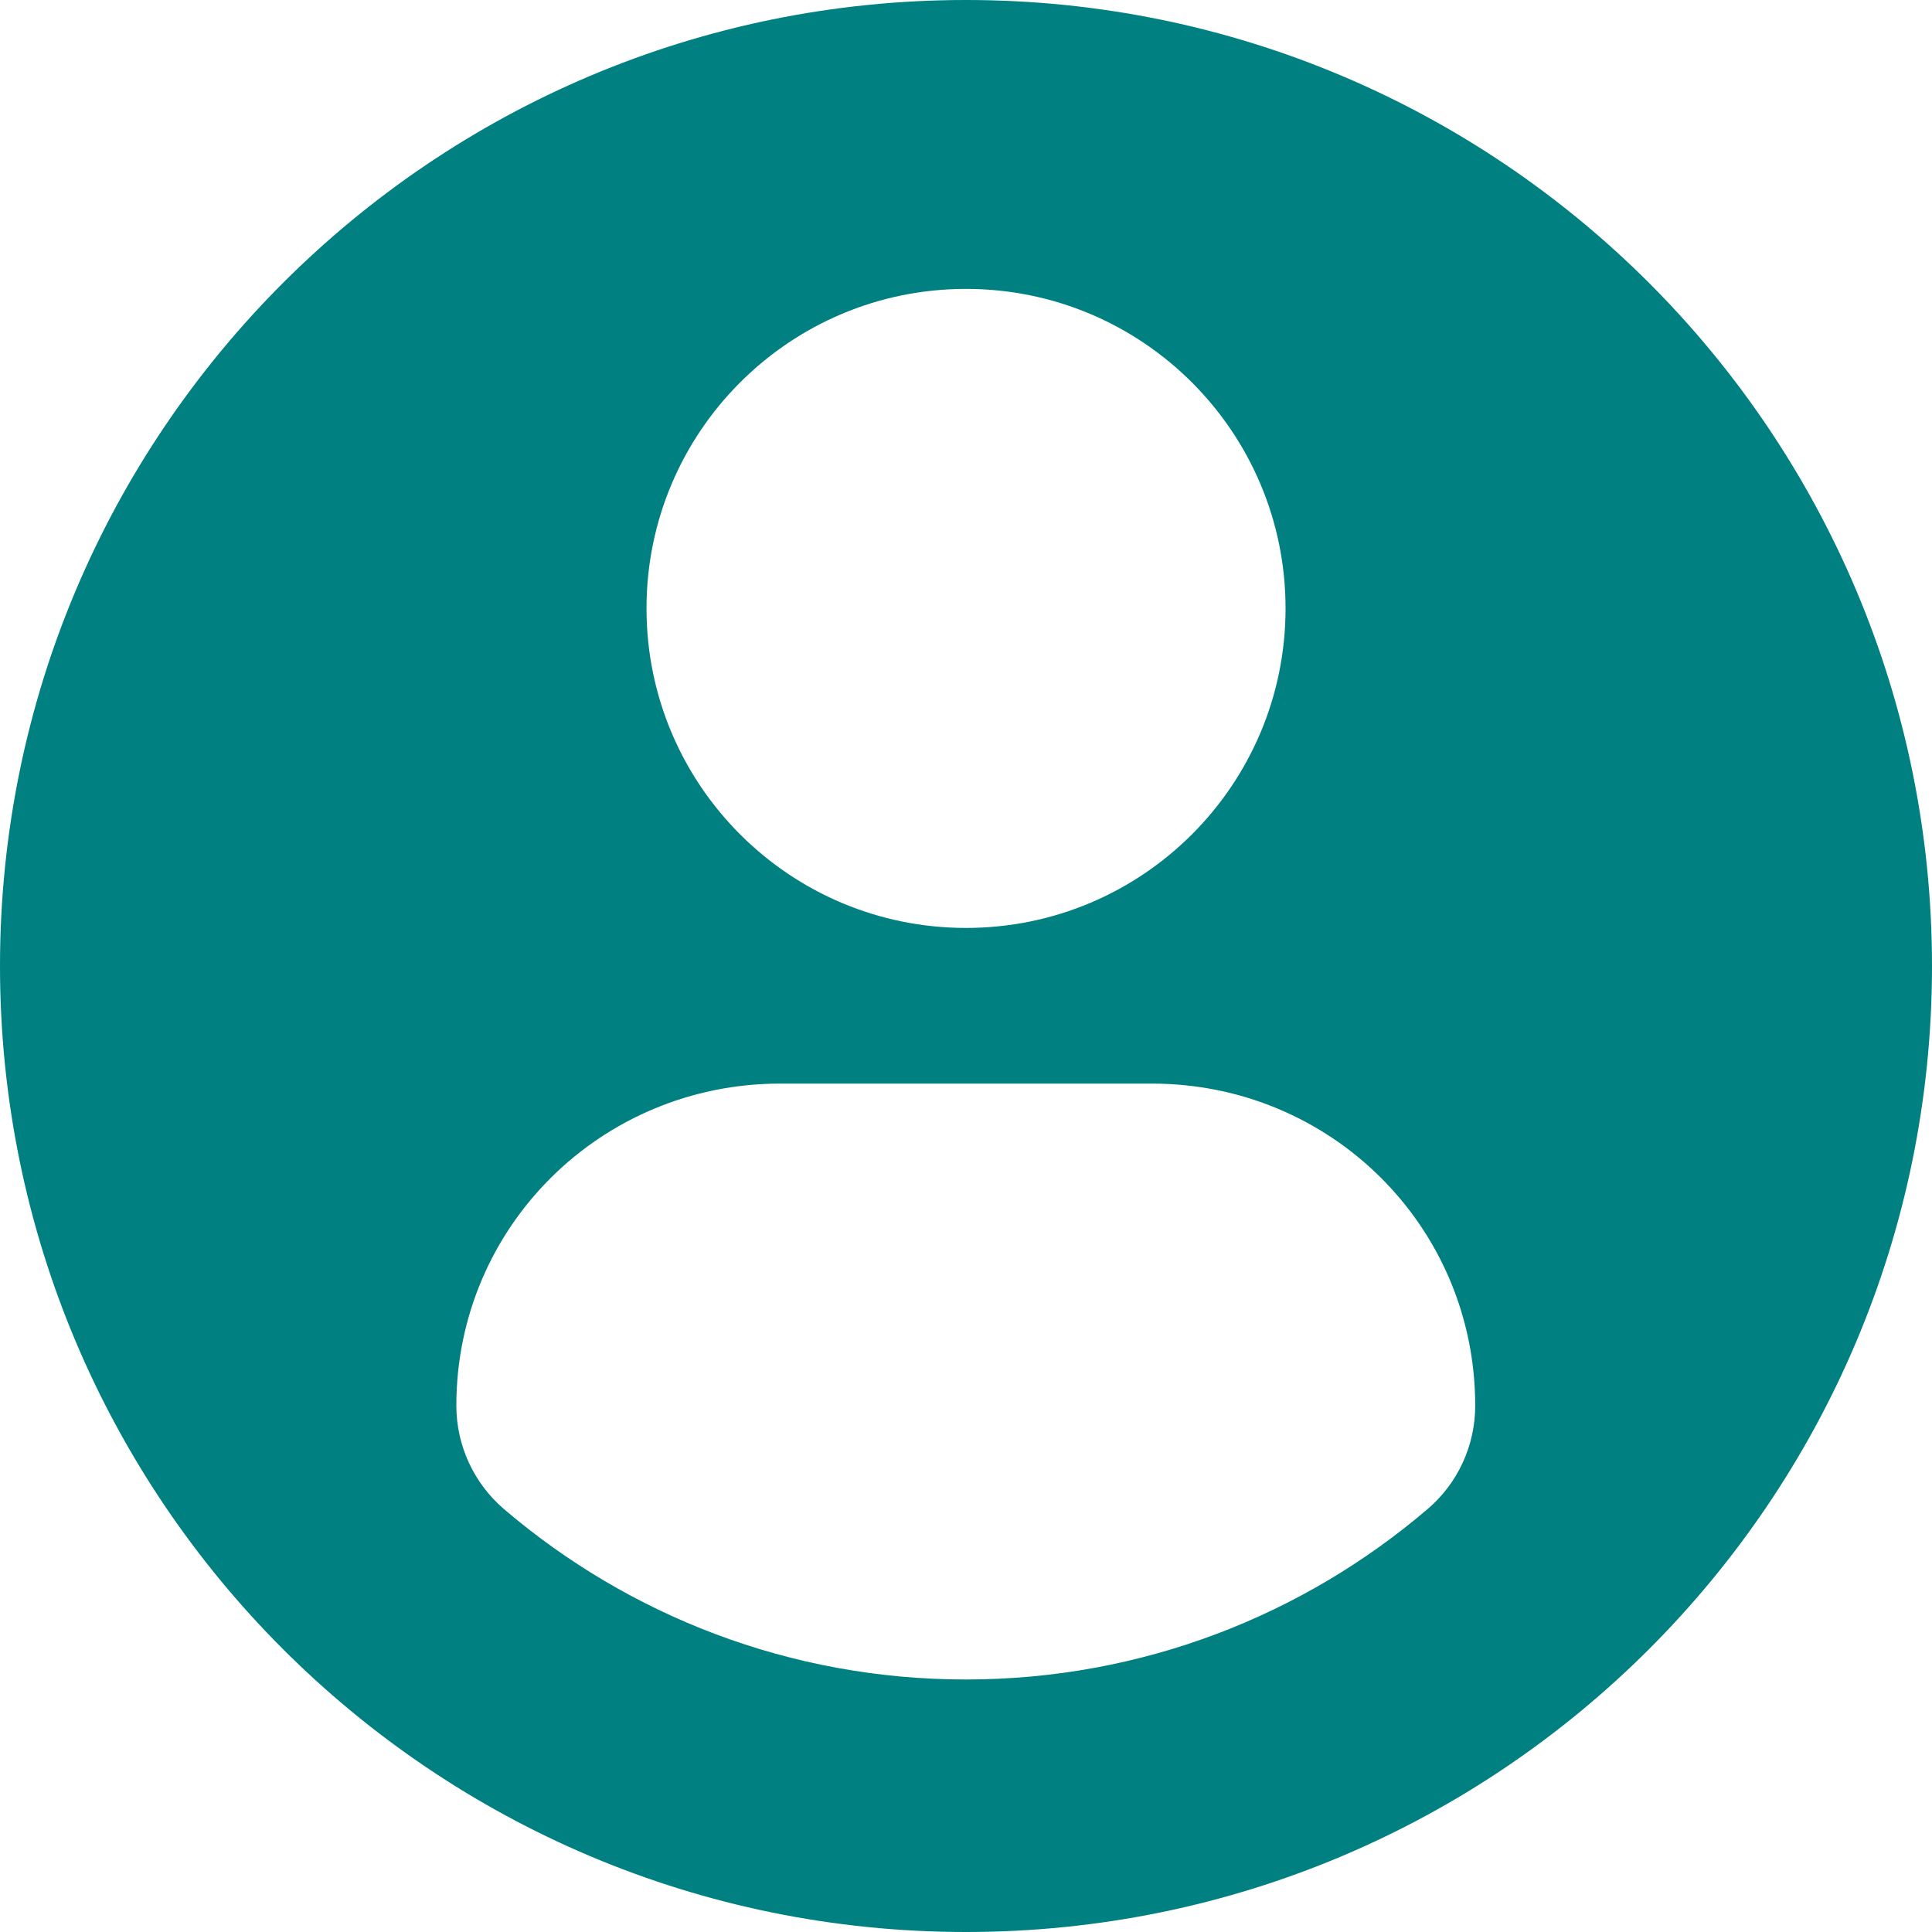 <svg width="30" height="30" viewBox="0 0 30 30" fill="none" xmlns="http://www.w3.org/2000/svg">
<g clip-path="url(#clip0_3_89)">
<path d="M15 0C6.717 0 0 6.716 0 15.001C0 23.285 6.716 30 15 30C23.285 30 30 23.285 30 15.001C30 6.716 23.285 0 15 0ZM15 4.486C17.741 4.486 19.962 6.707 19.962 9.447C19.962 12.188 17.741 14.409 15 14.409C12.26 14.409 10.039 12.188 10.039 9.447C10.039 6.707 12.26 4.486 15 4.486ZM14.997 26.079C12.263 26.079 9.759 25.083 7.828 23.435C7.358 23.034 7.086 22.445 7.086 21.828C7.086 19.049 9.335 16.826 12.114 16.826H17.887C20.667 16.826 22.907 19.049 22.907 21.828C22.907 22.446 22.637 23.033 22.166 23.434C20.235 25.083 17.731 26.079 14.997 26.079Z" fill="#008080"/>
</g>
<defs>
<clipPath id="clip0_3_89">
<rect width="30" height="30" fill="white"/>
</clipPath>
</defs>
</svg>
